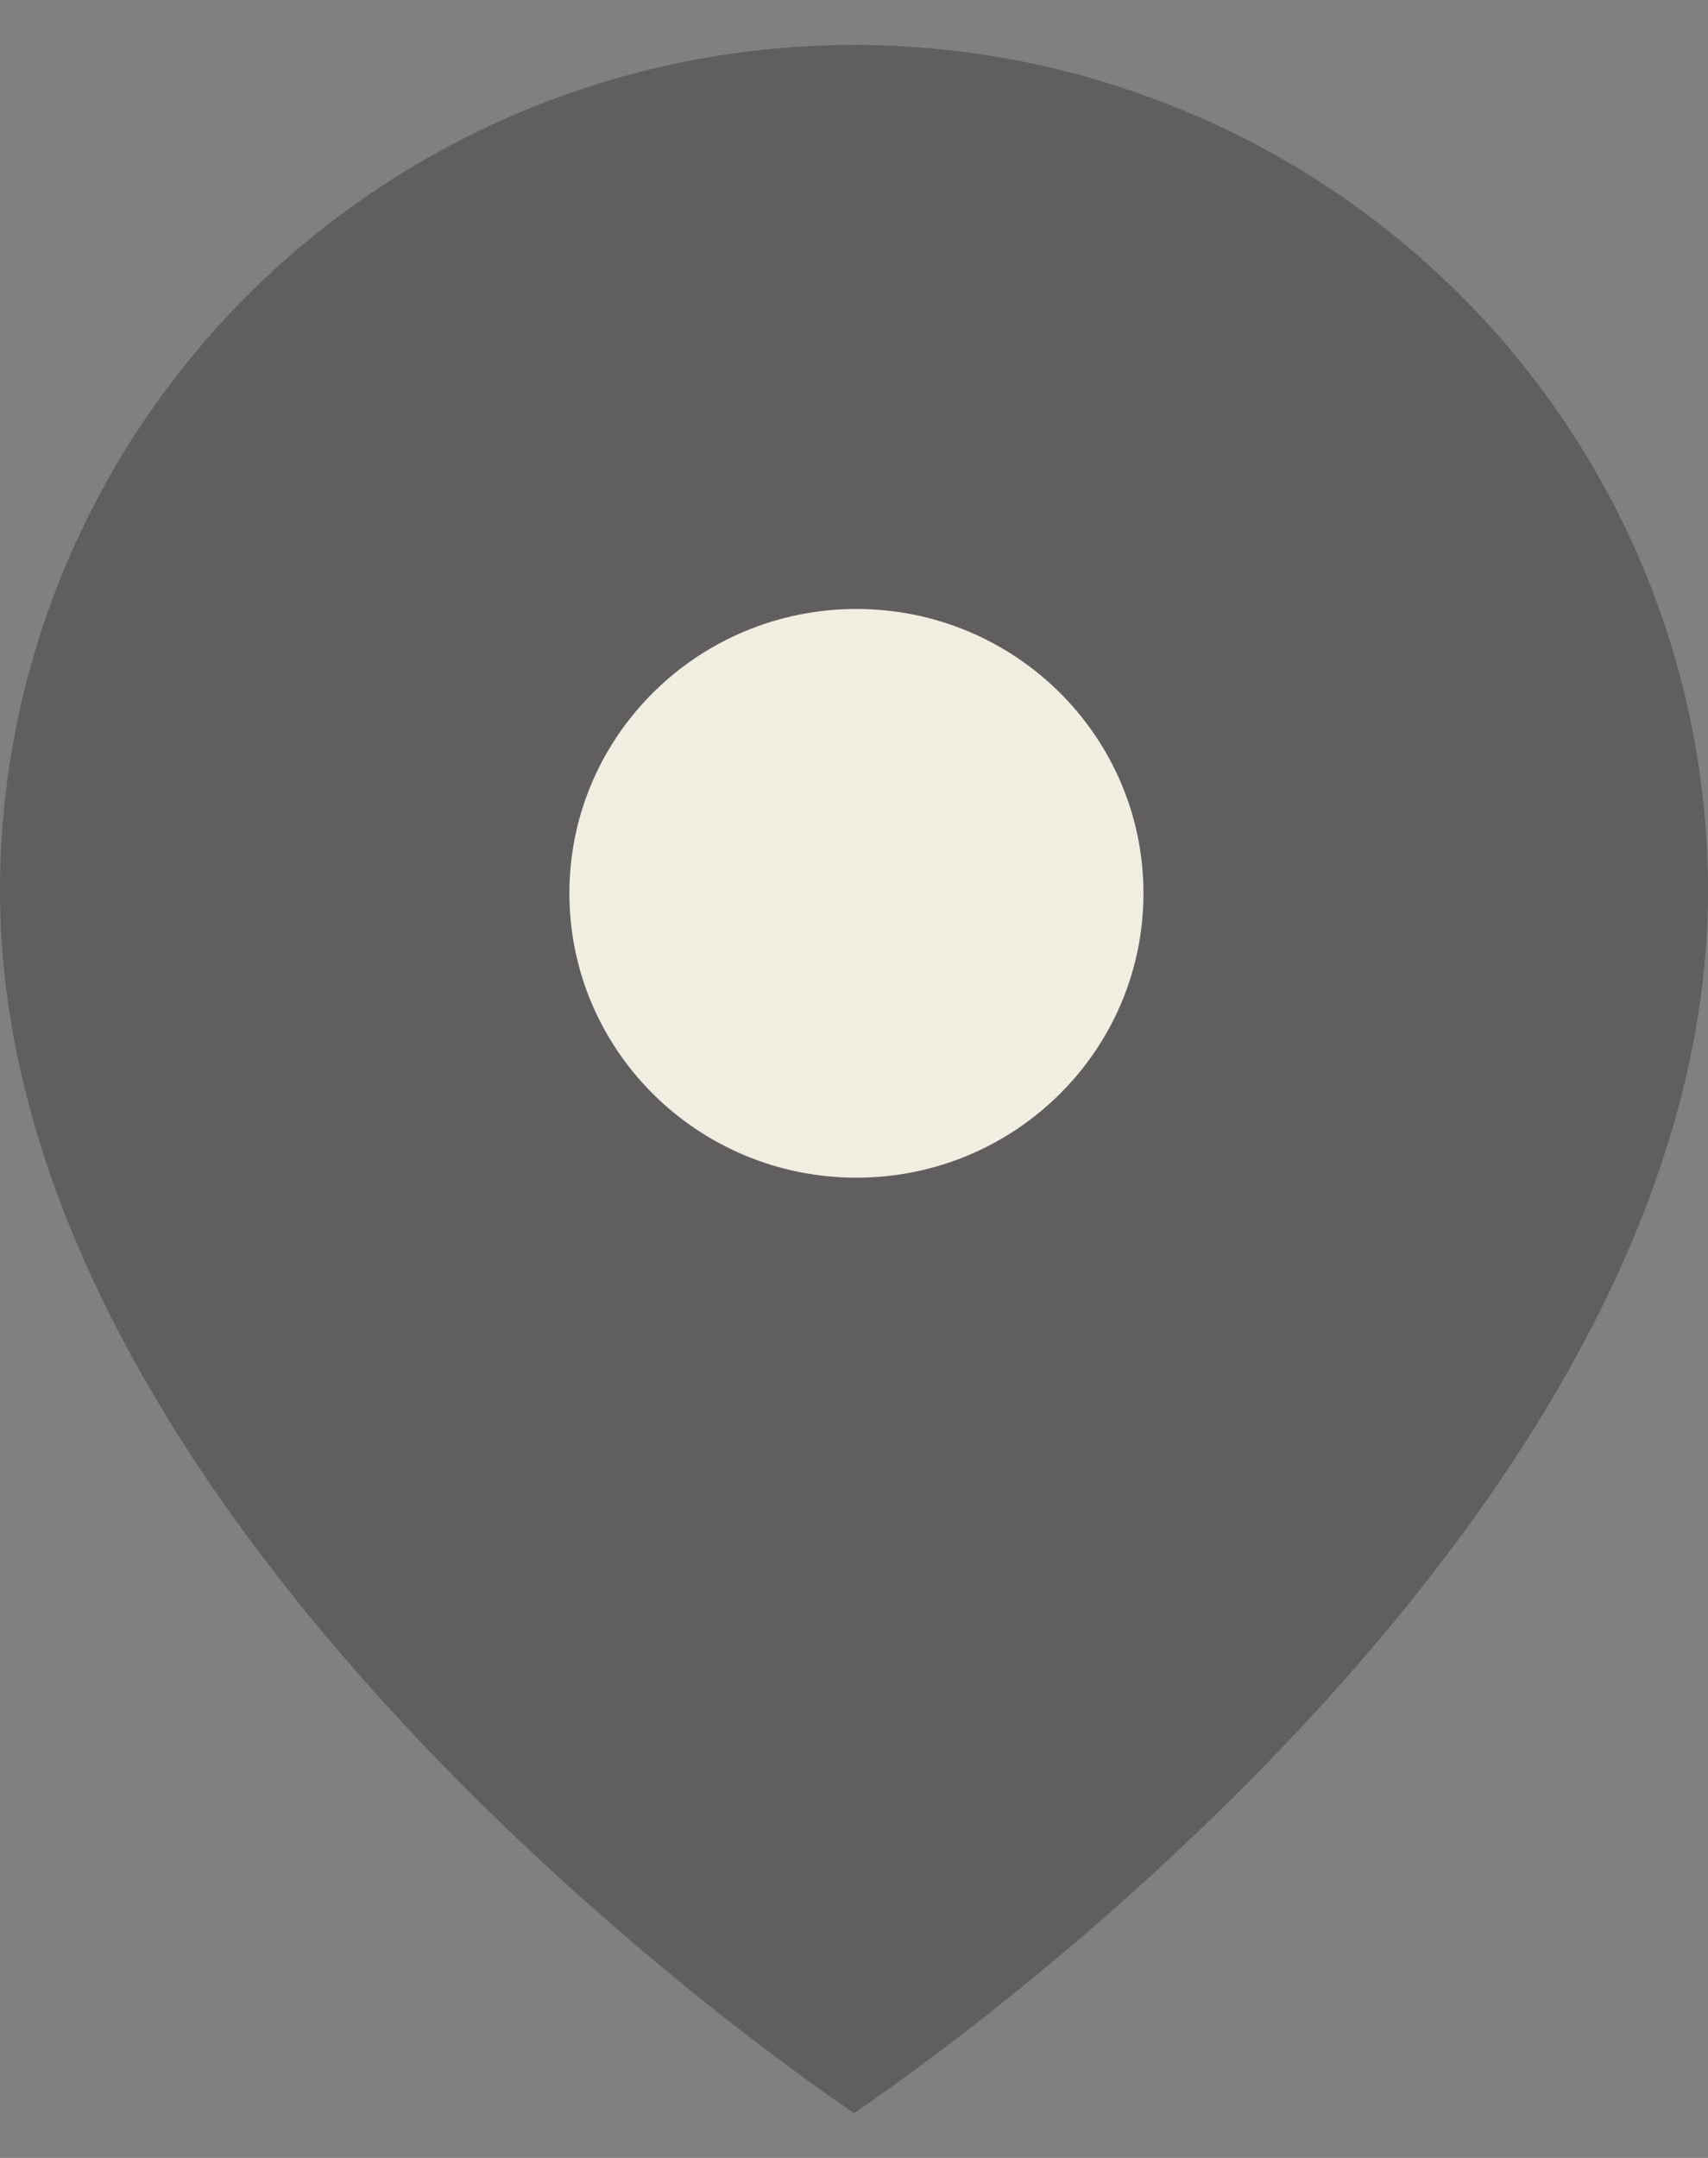 <svg width="19" height="24" viewBox="0 0 19 24" fill="none" xmlns="http://www.w3.org/2000/svg">
<rect x="0" y="0" width="19" height="24" fill="#808080" stroke="none"/>
<path fill-rule="evenodd" clip-rule="evenodd" d="M19 9.909C19 17.227 9.5 23.5 9.5 23.5C9.5 23.5 0 17.227 0 9.909C0 7.414 1.001 5.02 2.782 3.256C4.564 1.491 6.98 0.5 9.5 0.5C12.02 0.5 14.436 1.491 16.218 3.256C17.999 5.02 19 7.414 19 9.909Z" fill="#403D3D" fill-opacity="0.5"/>
<path d="M9.527 13.098C11.29 13.098 12.72 11.682 12.72 9.935C12.72 8.189 11.29 6.773 9.527 6.773C7.764 6.773 6.334 8.189 6.334 9.935C6.334 11.682 7.764 13.098 9.527 13.098Z" fill="#F1EEE1"/>
</svg>
